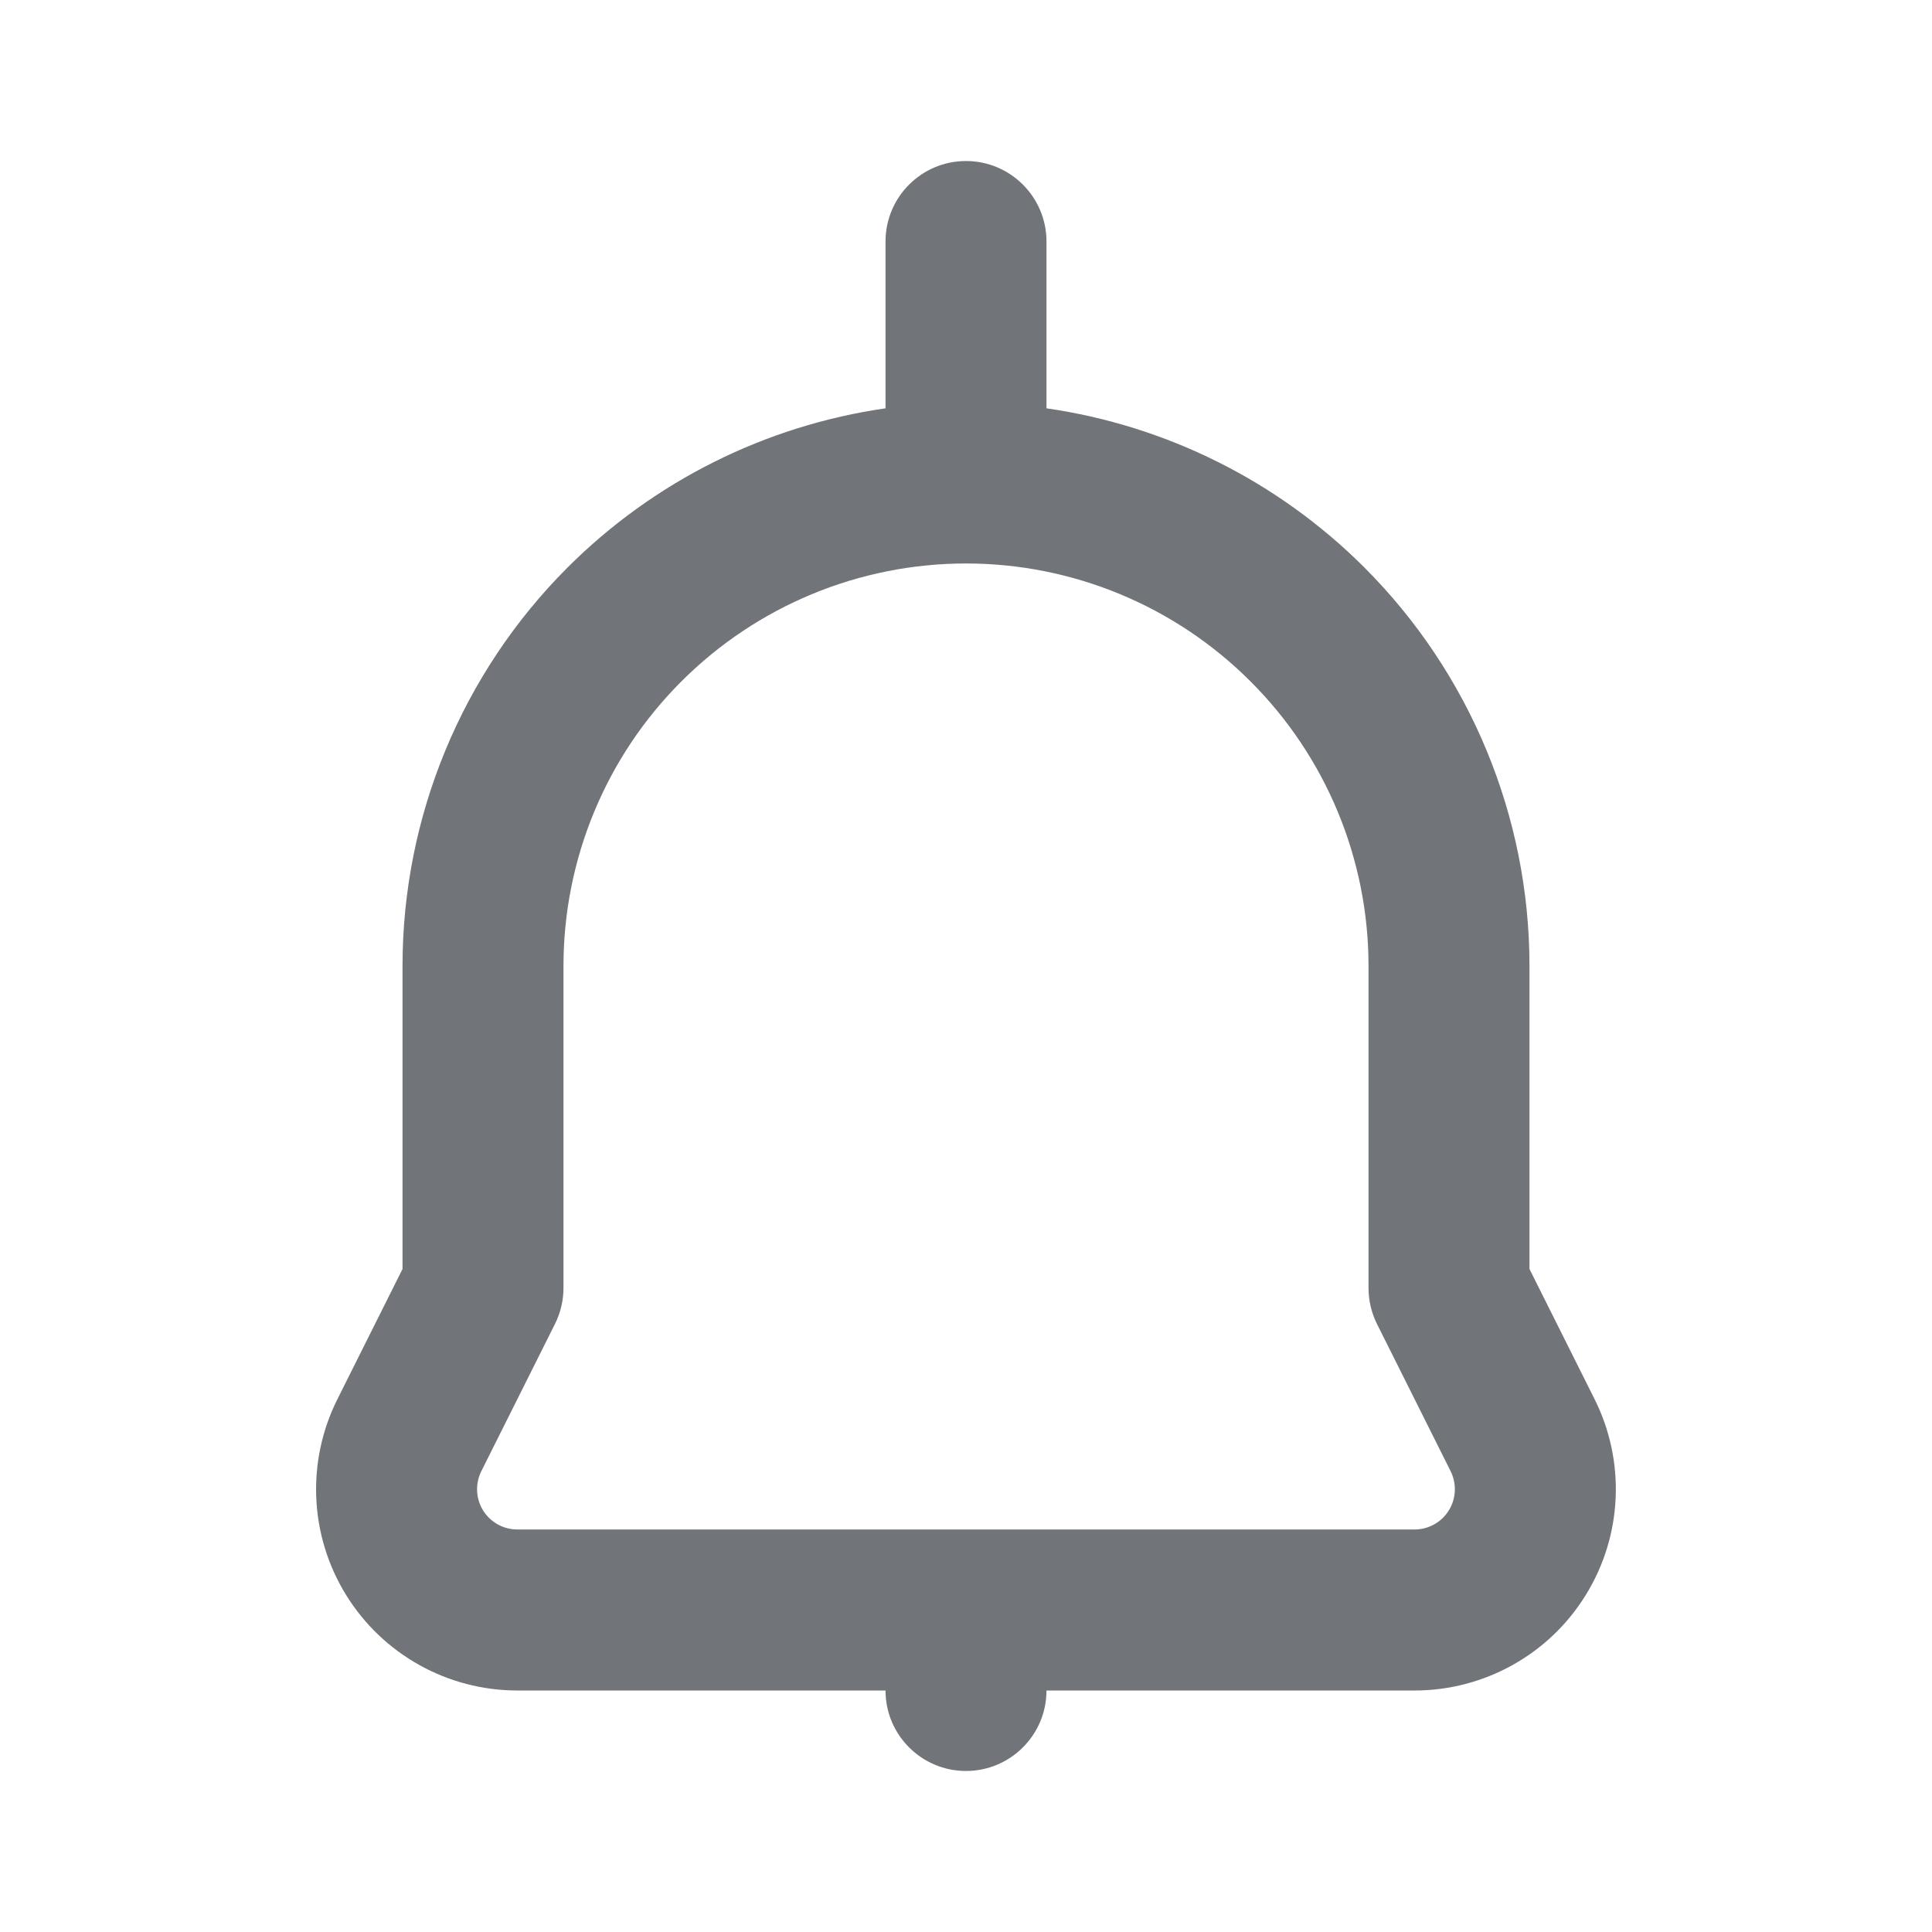 <svg width="32" height="32" viewBox="0 0 32 32" fill="none" xmlns="http://www.w3.org/2000/svg">
<path fill-rule="evenodd" clip-rule="evenodd" d="M14.667 6.763V4C14.667 3.264 15.264 2.667 16 2.667C16.735 2.667 17.333 3.264 17.333 4V6.763C19.315 7.048 21.167 7.968 22.599 9.4C24.349 11.151 25.333 13.525 25.333 16V21.019L26.412 23.176C26.928 24.209 26.873 25.436 26.265 26.419C25.659 27.401 24.585 28 23.431 28H17.333C17.333 28.736 16.735 29.333 16 29.333C15.264 29.333 14.667 28.736 14.667 28H8.569C7.413 28 6.34 27.401 5.733 26.419C5.125 25.436 5.071 24.209 5.588 23.176L6.667 21.019V16C6.667 13.525 7.649 11.151 9.4 9.4C10.833 7.968 12.684 7.048 14.667 6.763ZM16 9.333C14.231 9.333 12.536 10.036 11.285 11.287C10.035 12.536 9.333 14.232 9.333 16V21.333C9.333 21.54 9.284 21.744 9.192 21.929C9.192 21.929 8.599 23.116 7.972 24.368C7.869 24.575 7.88 24.821 8.001 25.017C8.123 25.213 8.337 25.333 8.569 25.333H23.431C23.661 25.333 23.876 25.213 23.997 25.017C24.119 24.821 24.129 24.575 24.027 24.368C23.4 23.116 22.807 21.929 22.807 21.929C22.715 21.744 22.667 21.54 22.667 21.333V16C22.667 14.232 21.964 12.536 20.713 11.287C19.463 10.036 17.768 9.333 16 9.333Z" fill="#717579"/>
</svg>
